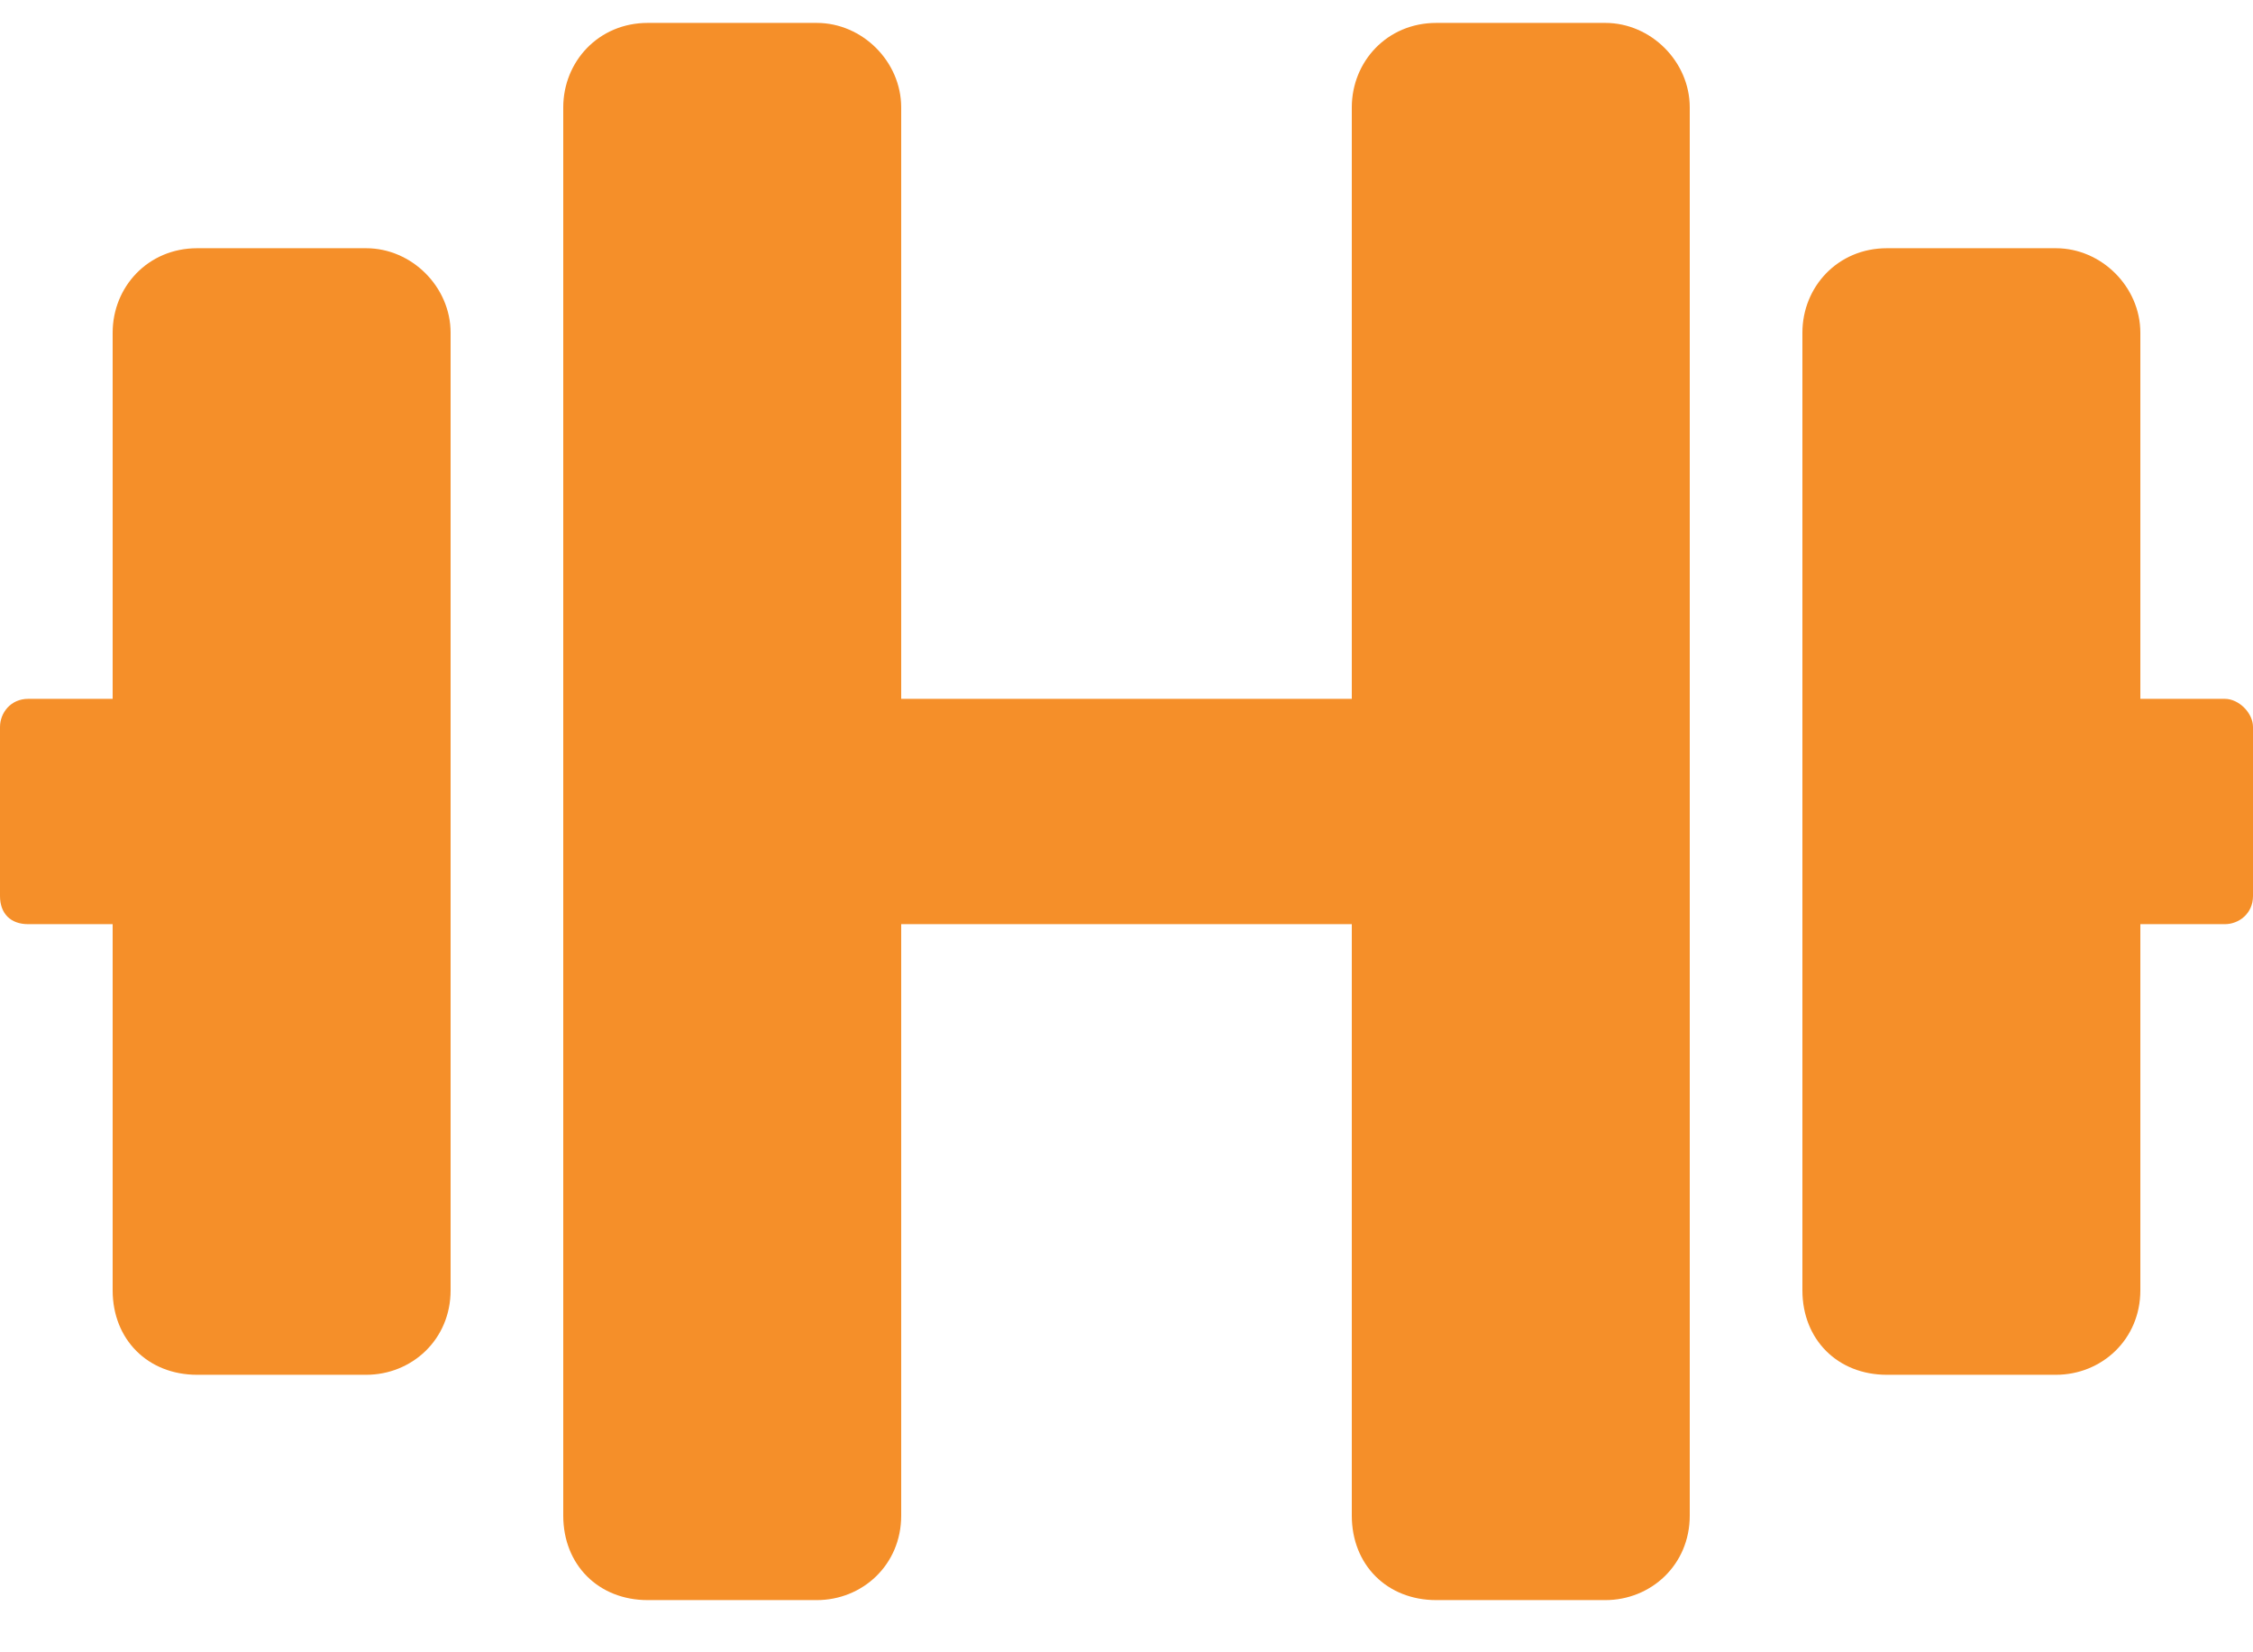 <svg width="30" height="22" viewBox="0 0 30 22" fill="none" xmlns="http://www.w3.org/2000/svg">
<path d="M4.875 3.305H2.625C1.969 3.305 1.5 3.821 1.5 4.43V9.305H0.375C0.141 9.305 0 9.493 0 9.68V11.93C0 12.164 0.141 12.305 0.375 12.305H1.5V17.18C1.5 17.836 1.969 18.305 2.625 18.305H4.875C5.484 18.305 6 17.836 6 17.18V4.43C6 3.821 5.484 3.305 4.875 3.305ZM29.625 9.305H28.5V4.43C28.5 3.821 27.984 3.305 27.375 3.305H25.125C24.469 3.305 24 3.821 24 4.43V17.18C24 17.836 24.469 18.305 25.125 18.305H27.375C27.984 18.305 28.5 17.836 28.5 17.18V12.305H29.625C29.812 12.305 30 12.164 30 11.93V9.68C30 9.493 29.812 9.305 29.625 9.305ZM21.375 0.305H19.125C18.469 0.305 18 0.821 18 1.43V9.305H12V1.43C12 0.821 11.484 0.305 10.875 0.305H8.625C7.969 0.305 7.5 0.821 7.5 1.43V20.18C7.5 20.836 7.969 21.305 8.625 21.305H10.875C11.484 21.305 12 20.836 12 20.18V12.305H18V20.18C18 20.836 18.469 21.305 19.125 21.305H21.375C21.984 21.305 22.5 20.836 22.5 20.18V1.43C22.5 0.821 21.984 0.305 21.375 0.305Z" fill="#F58F29"/>
</svg>

